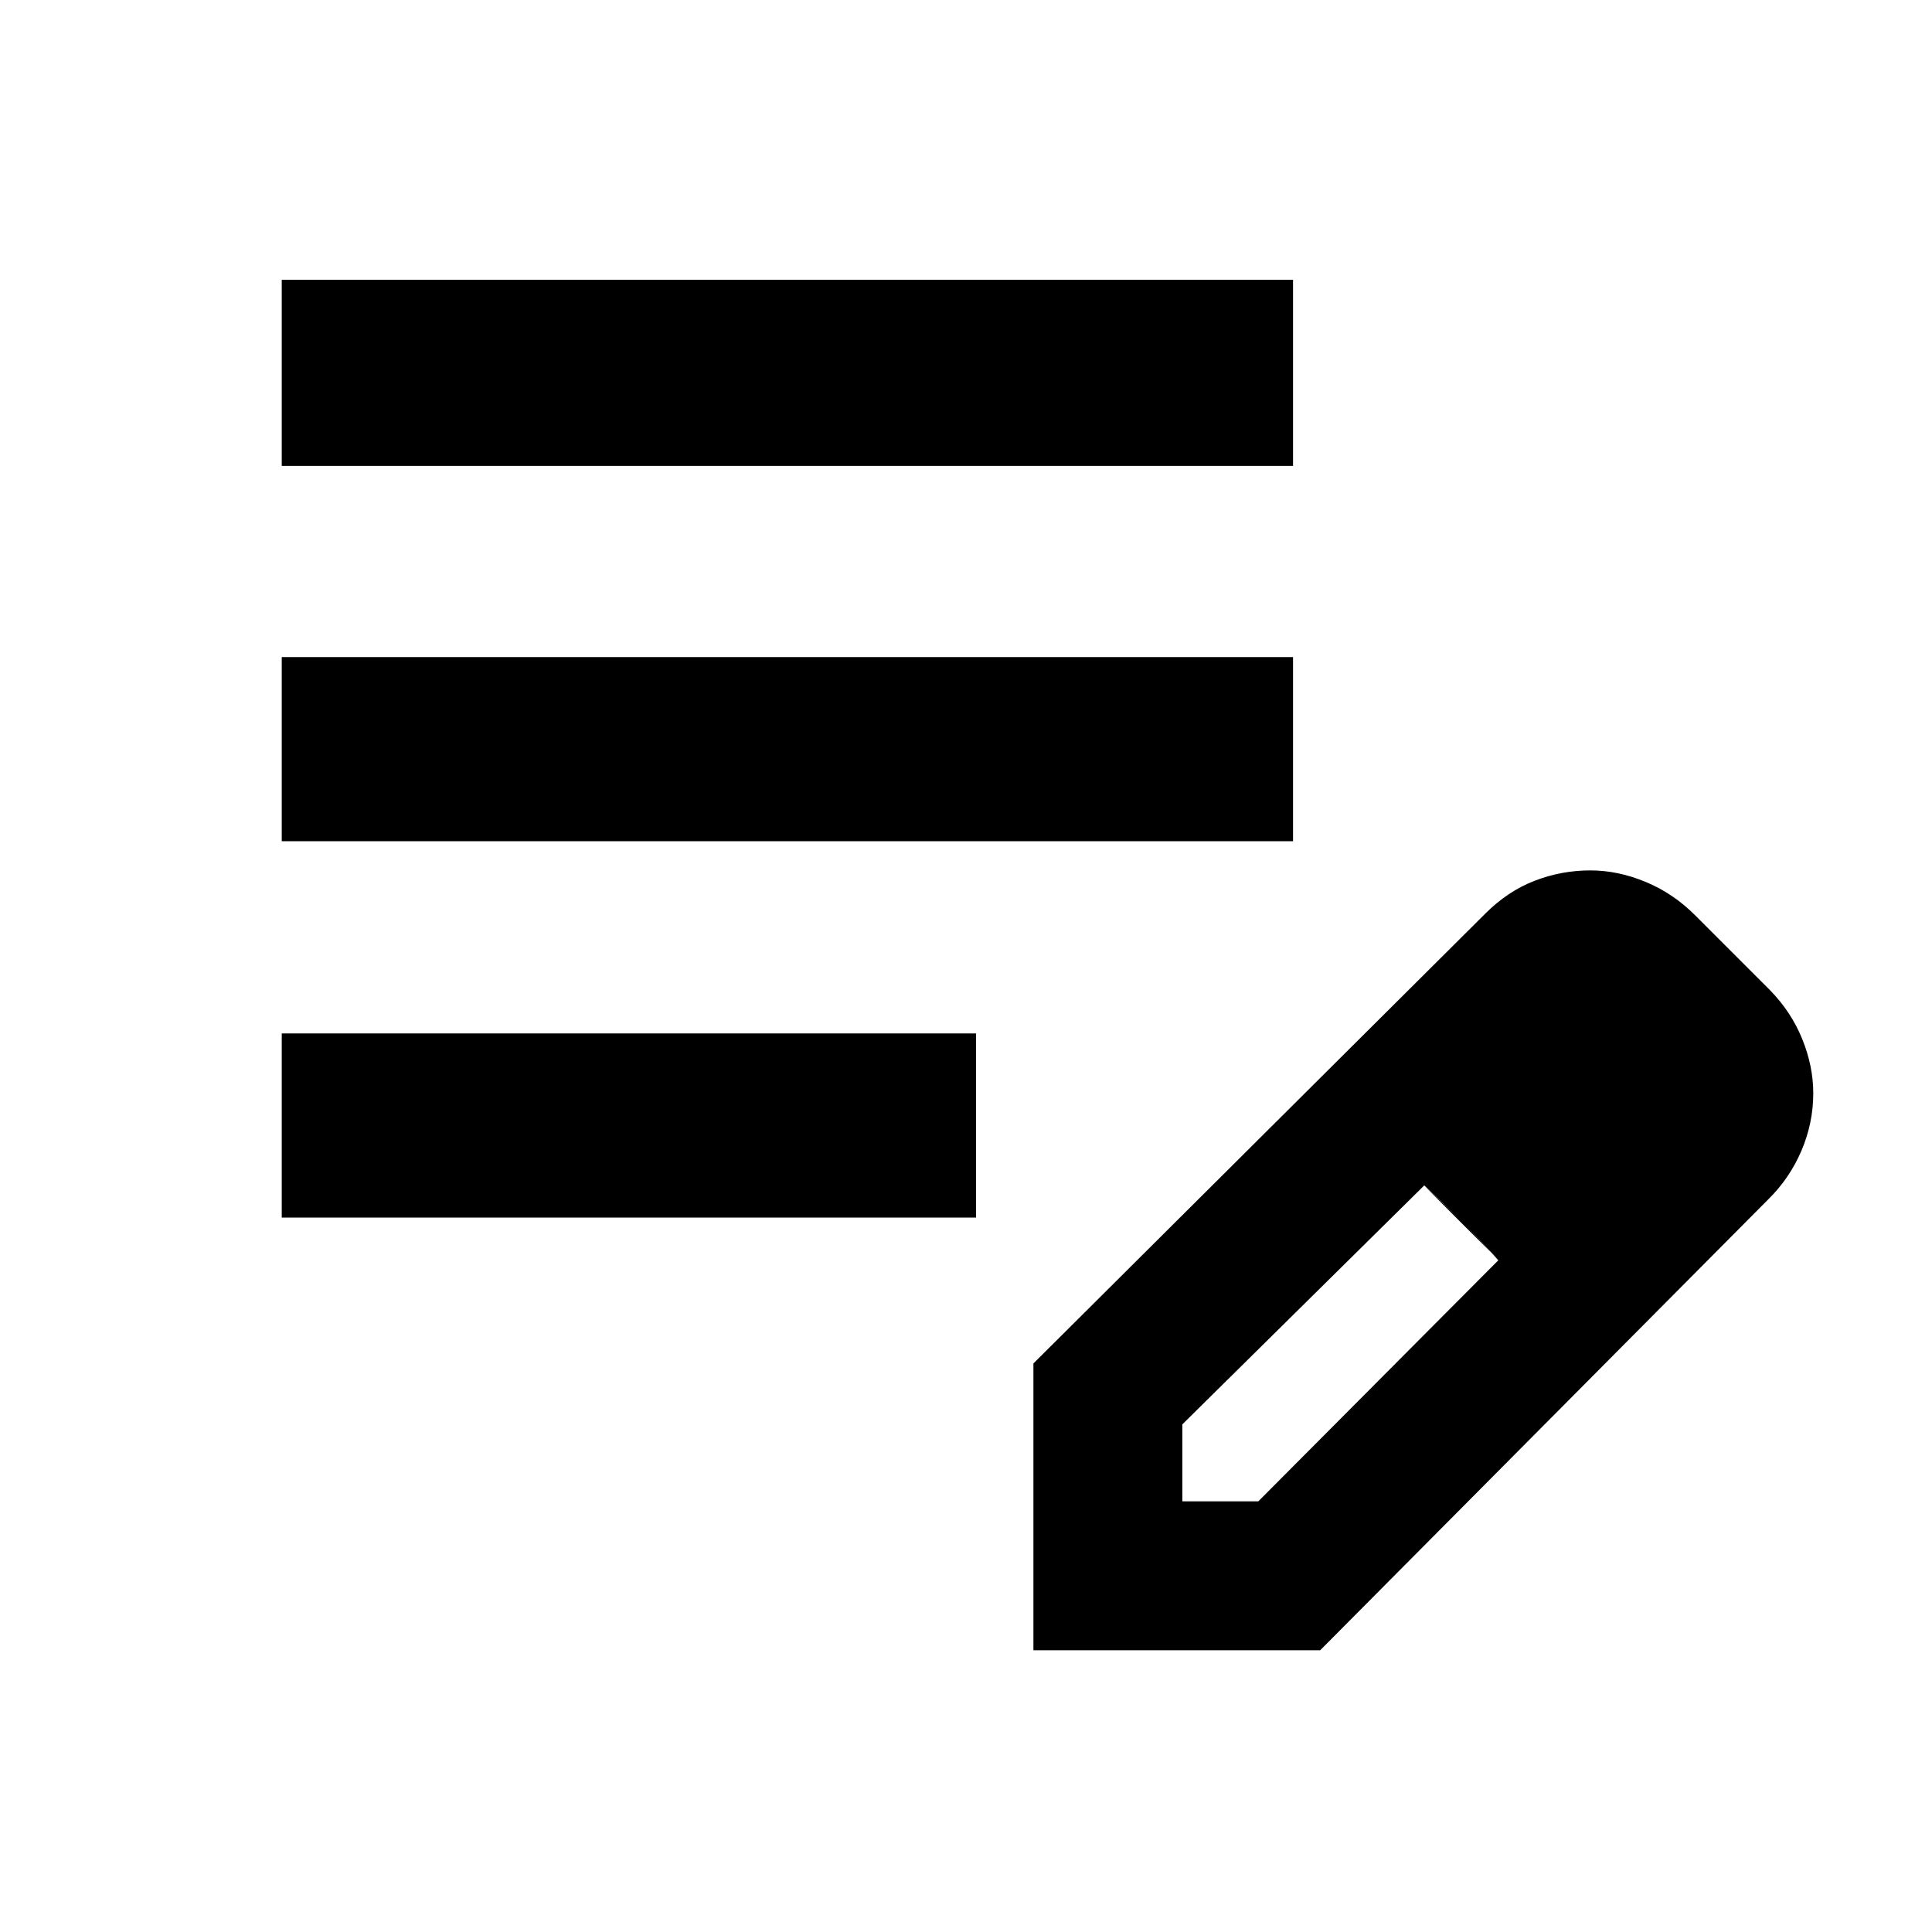 <svg xmlns="http://www.w3.org/2000/svg" height="48" viewBox="0 -960 960 960" width="48"><path d="M140-355v-91.5h345v91.5H140Zm0-187v-91.5h502.5v91.5H140Zm0-186.5V-821h502.5v92.5H140ZM513.5-140v-142.5L738-506q11.13-11.15 24.48-16.32 13.36-5.18 27.78-5.18 13.73 0 27.53 5.75Q831.6-516 842.5-505l37 37q10.59 10.85 16.04 24.34 5.46 13.49 5.46 26.91 0 14.75-5.88 28.53-5.88 13.78-16.55 24.24L656-140H513.5Zm314-277-37-37 37 37Zm-240 203h37.76L744.5-333.77l-17.89-19.12L707.73-371 587.5-252.24V-214Zm139-139-19-18 37 37-18-19Z"/></svg>